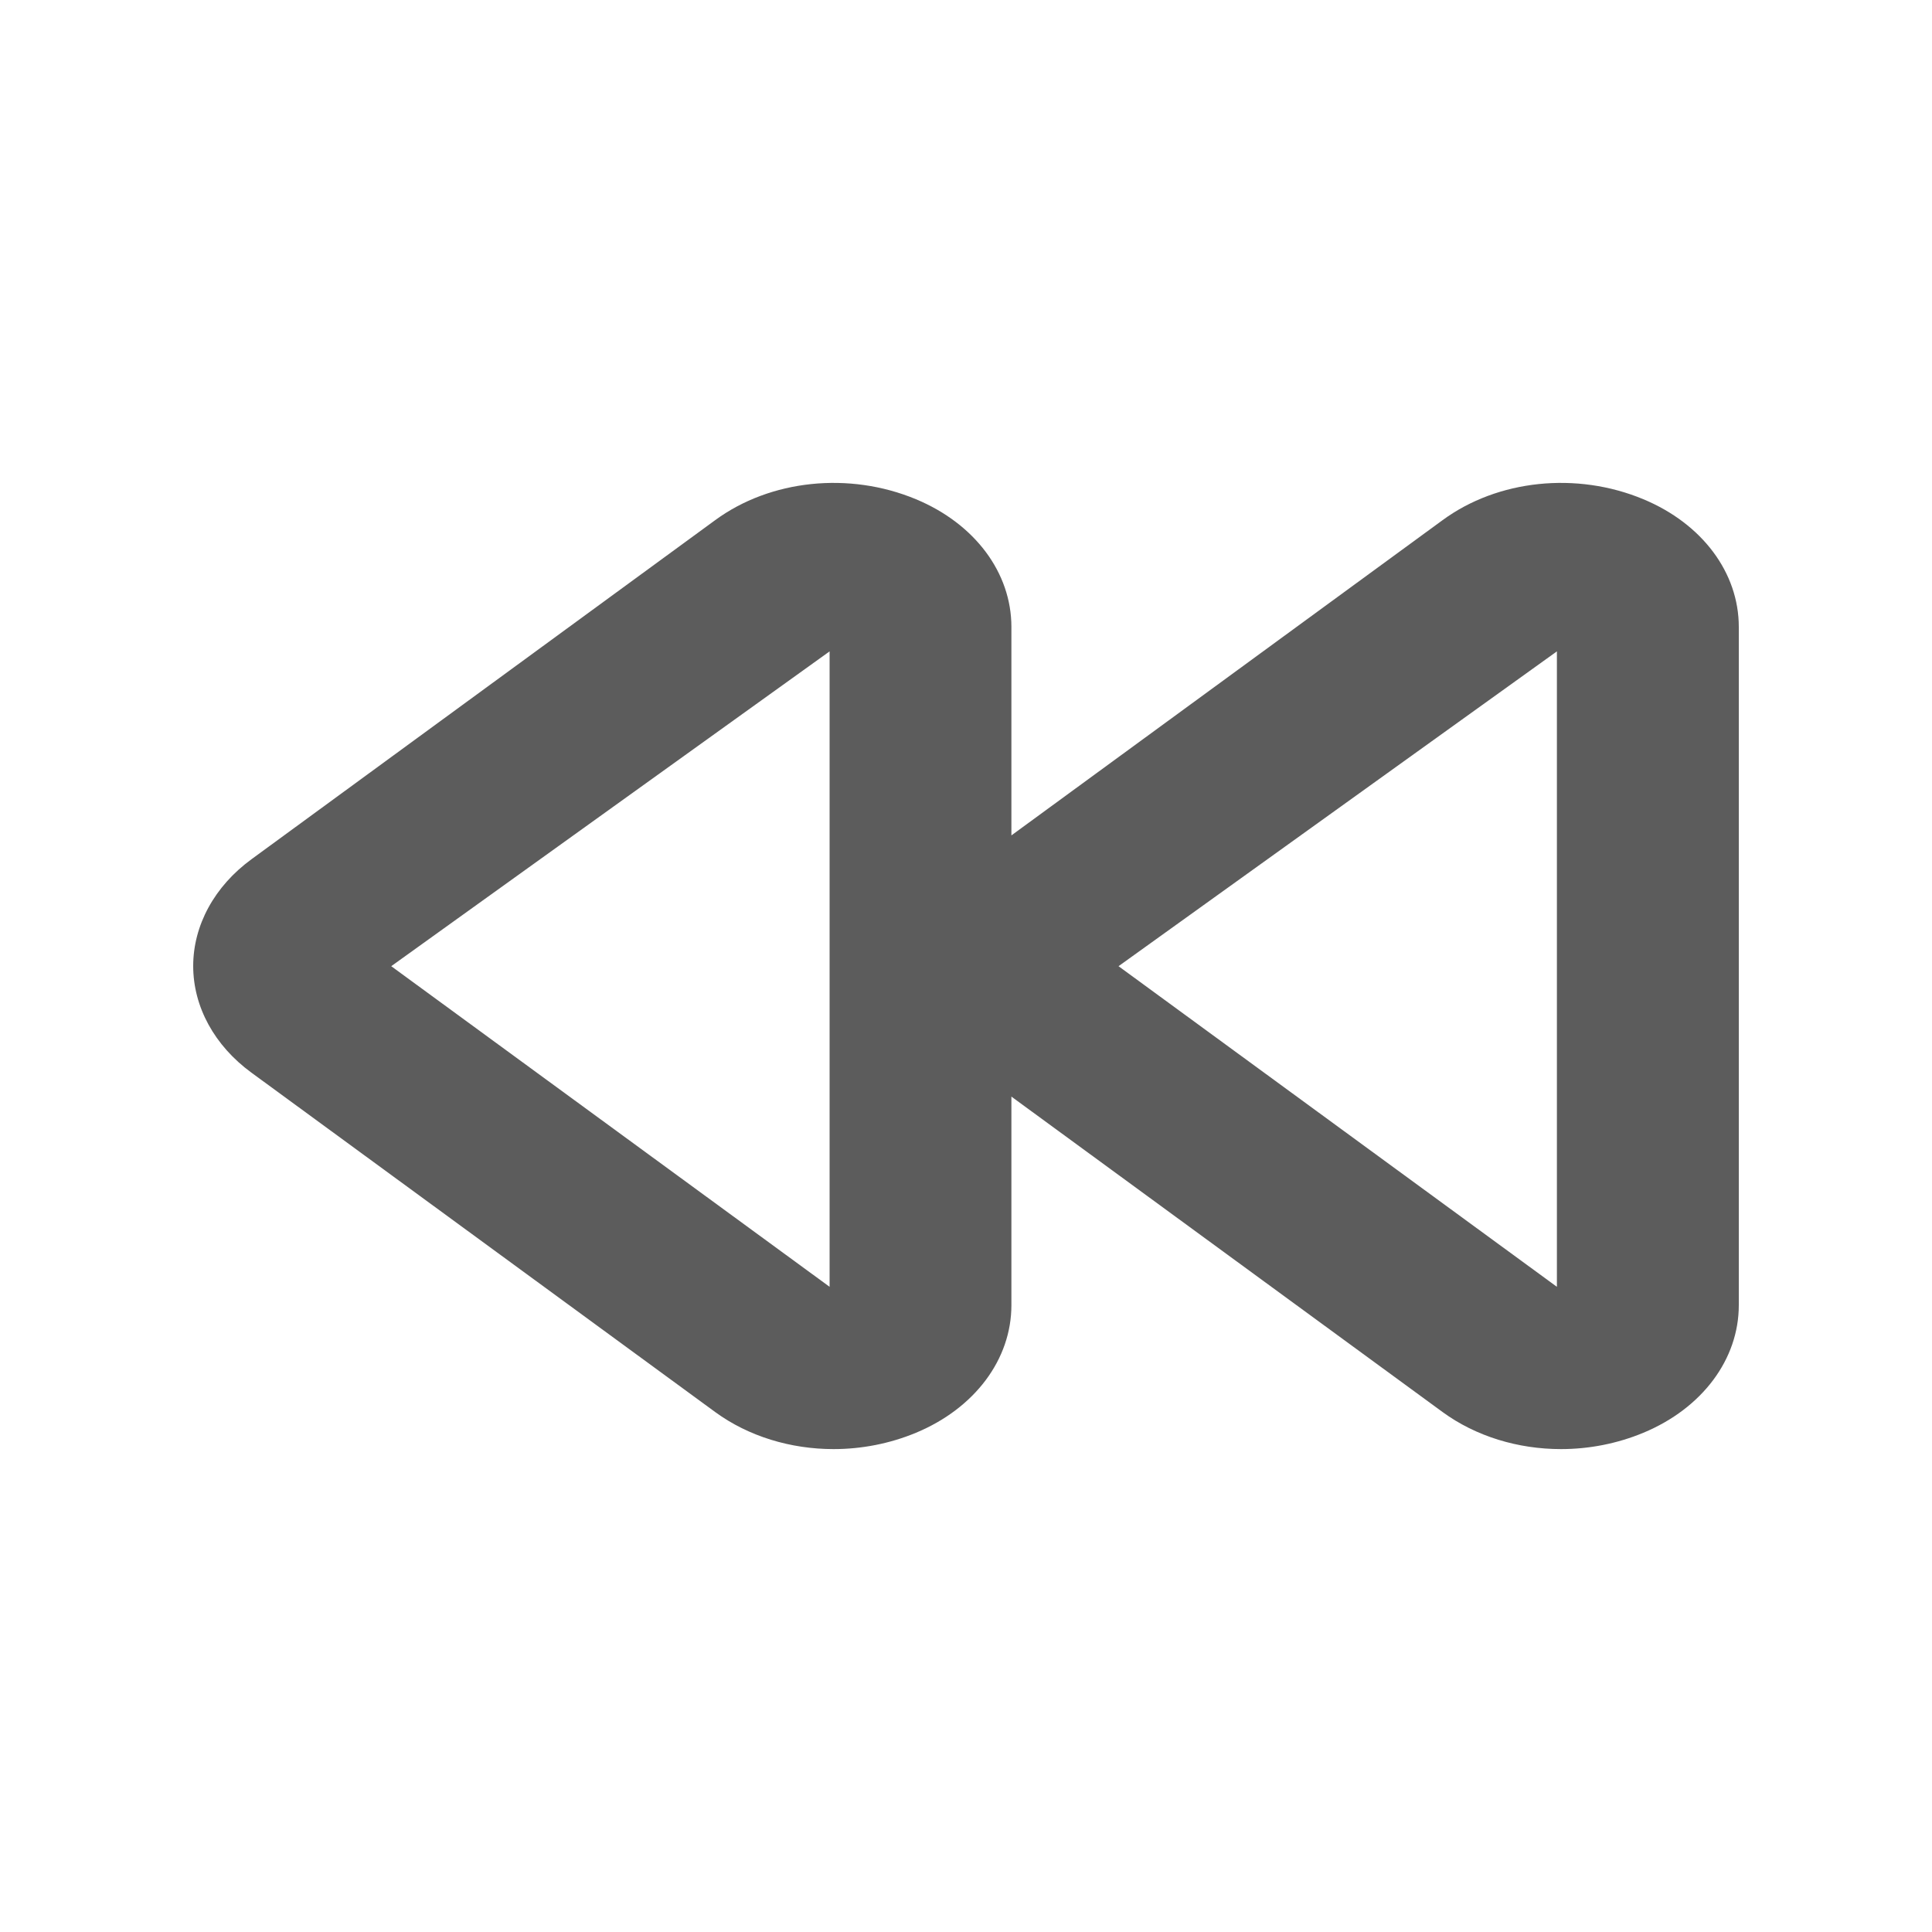<svg width="20" height="20" viewBox="0 0 20 20" fill="none" xmlns="http://www.w3.org/2000/svg">
<path fill-rule="evenodd" clip-rule="evenodd" d="M16.117 13.321L11.579 10.002L16.117 6.743V13.321ZM8.588 13.321L4.05 10.002L8.588 6.743V13.321ZM17.012 5.168C16.321 4.88 15.505 4.965 14.933 5.385L10.47 8.648V6.49C10.47 5.929 10.092 5.422 9.482 5.168C8.791 4.88 7.975 4.965 7.403 5.385L2.603 8.895C2.22 9.175 2 9.579 2 10C2 10.422 2.22 10.825 2.604 11.105L7.403 14.617C7.749 14.87 8.186 15.001 8.629 15.001C8.918 15.001 9.21 14.945 9.482 14.832C10.092 14.578 10.47 14.071 10.47 13.511V11.352L14.933 14.617C15.279 14.87 15.716 15.001 16.159 15.001C16.448 15.001 16.74 14.945 17.012 14.832C17.622 14.578 18 14.071 18 13.511V6.49C18 5.929 17.622 5.422 17.012 5.168Z" fill="#5C5C5C"/>
</svg>
